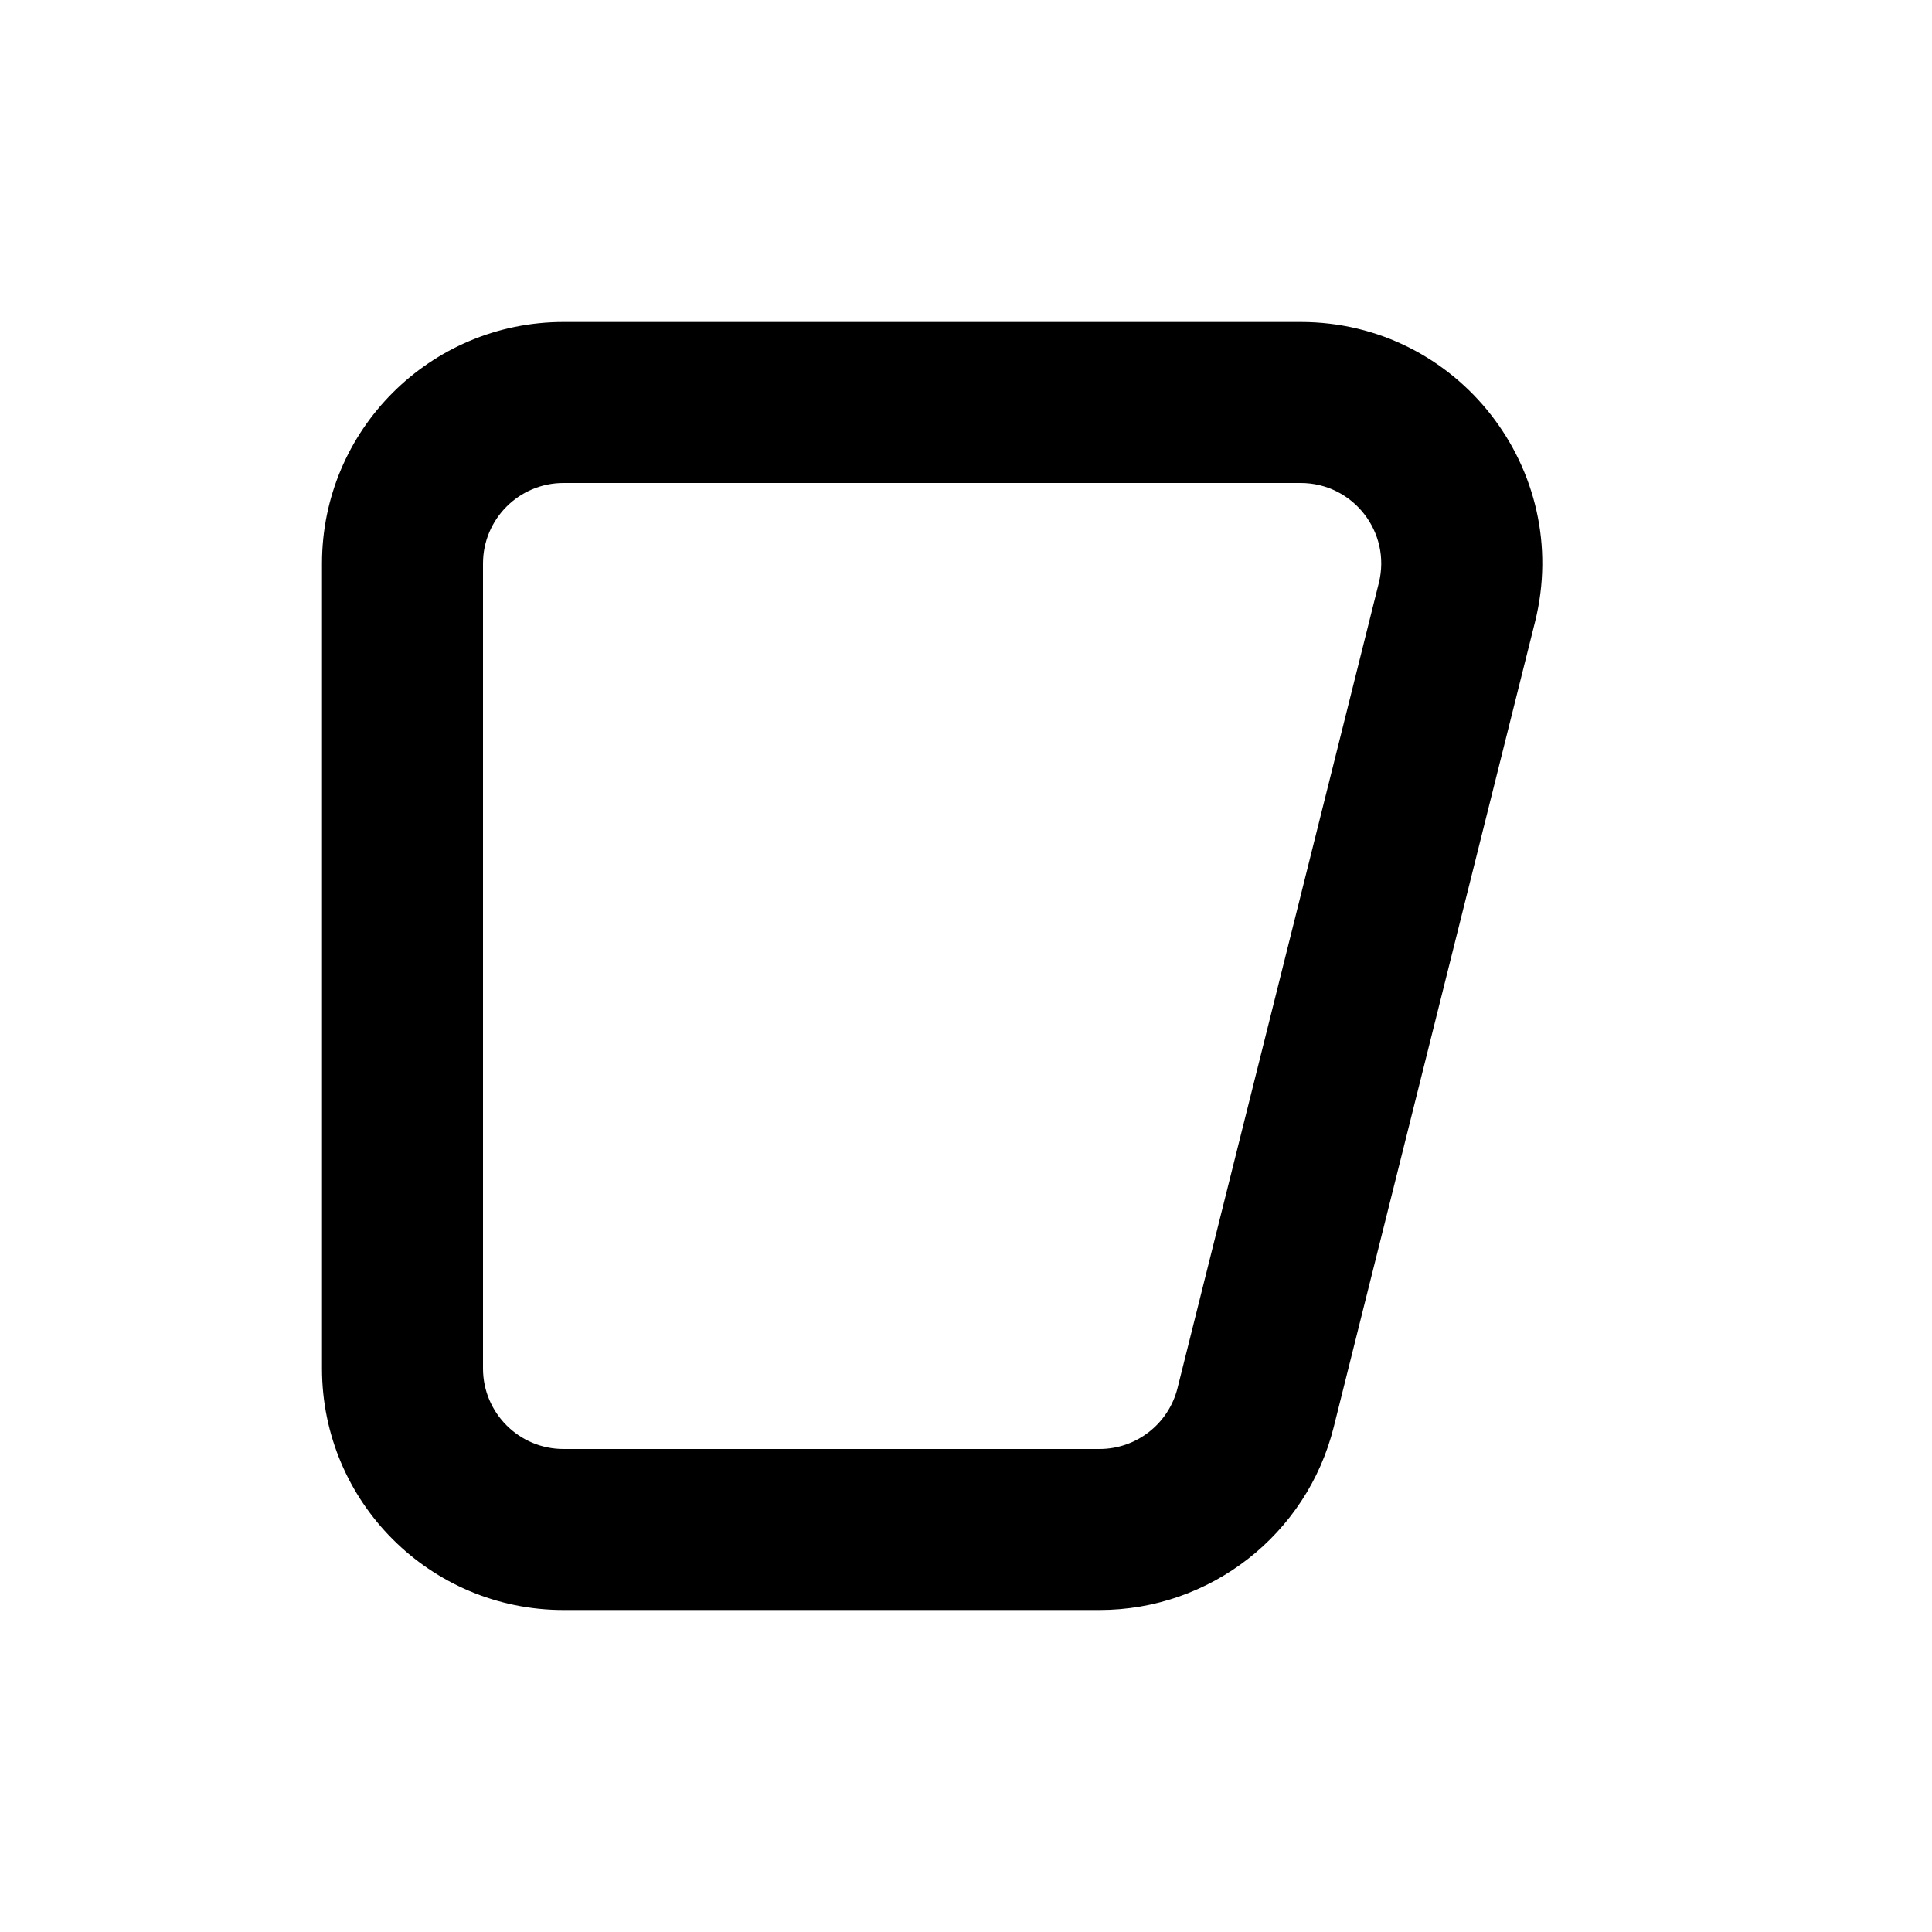 <svg width="24" height="24" viewBox="0 0 24 24" fill="none" xmlns="http://www.w3.org/2000/svg">
<path fill-rule="evenodd" clip-rule="evenodd" d="M16.158 6H7C6.448 6 6 6.448 6 7V17C6 17.552 6.448 18 7 18H13.658C14.117 18 14.517 17.688 14.628 17.242L17.128 7.243C17.286 6.611 16.808 6 16.158 6ZM7 4C5.343 4 4 5.343 4 7V17C4 18.657 5.343 20 7 20H13.658C15.034 20 16.234 19.063 16.568 17.728L19.068 7.728C19.541 5.834 18.109 4 16.158 4H7Z" fill="black"/>
</svg>
